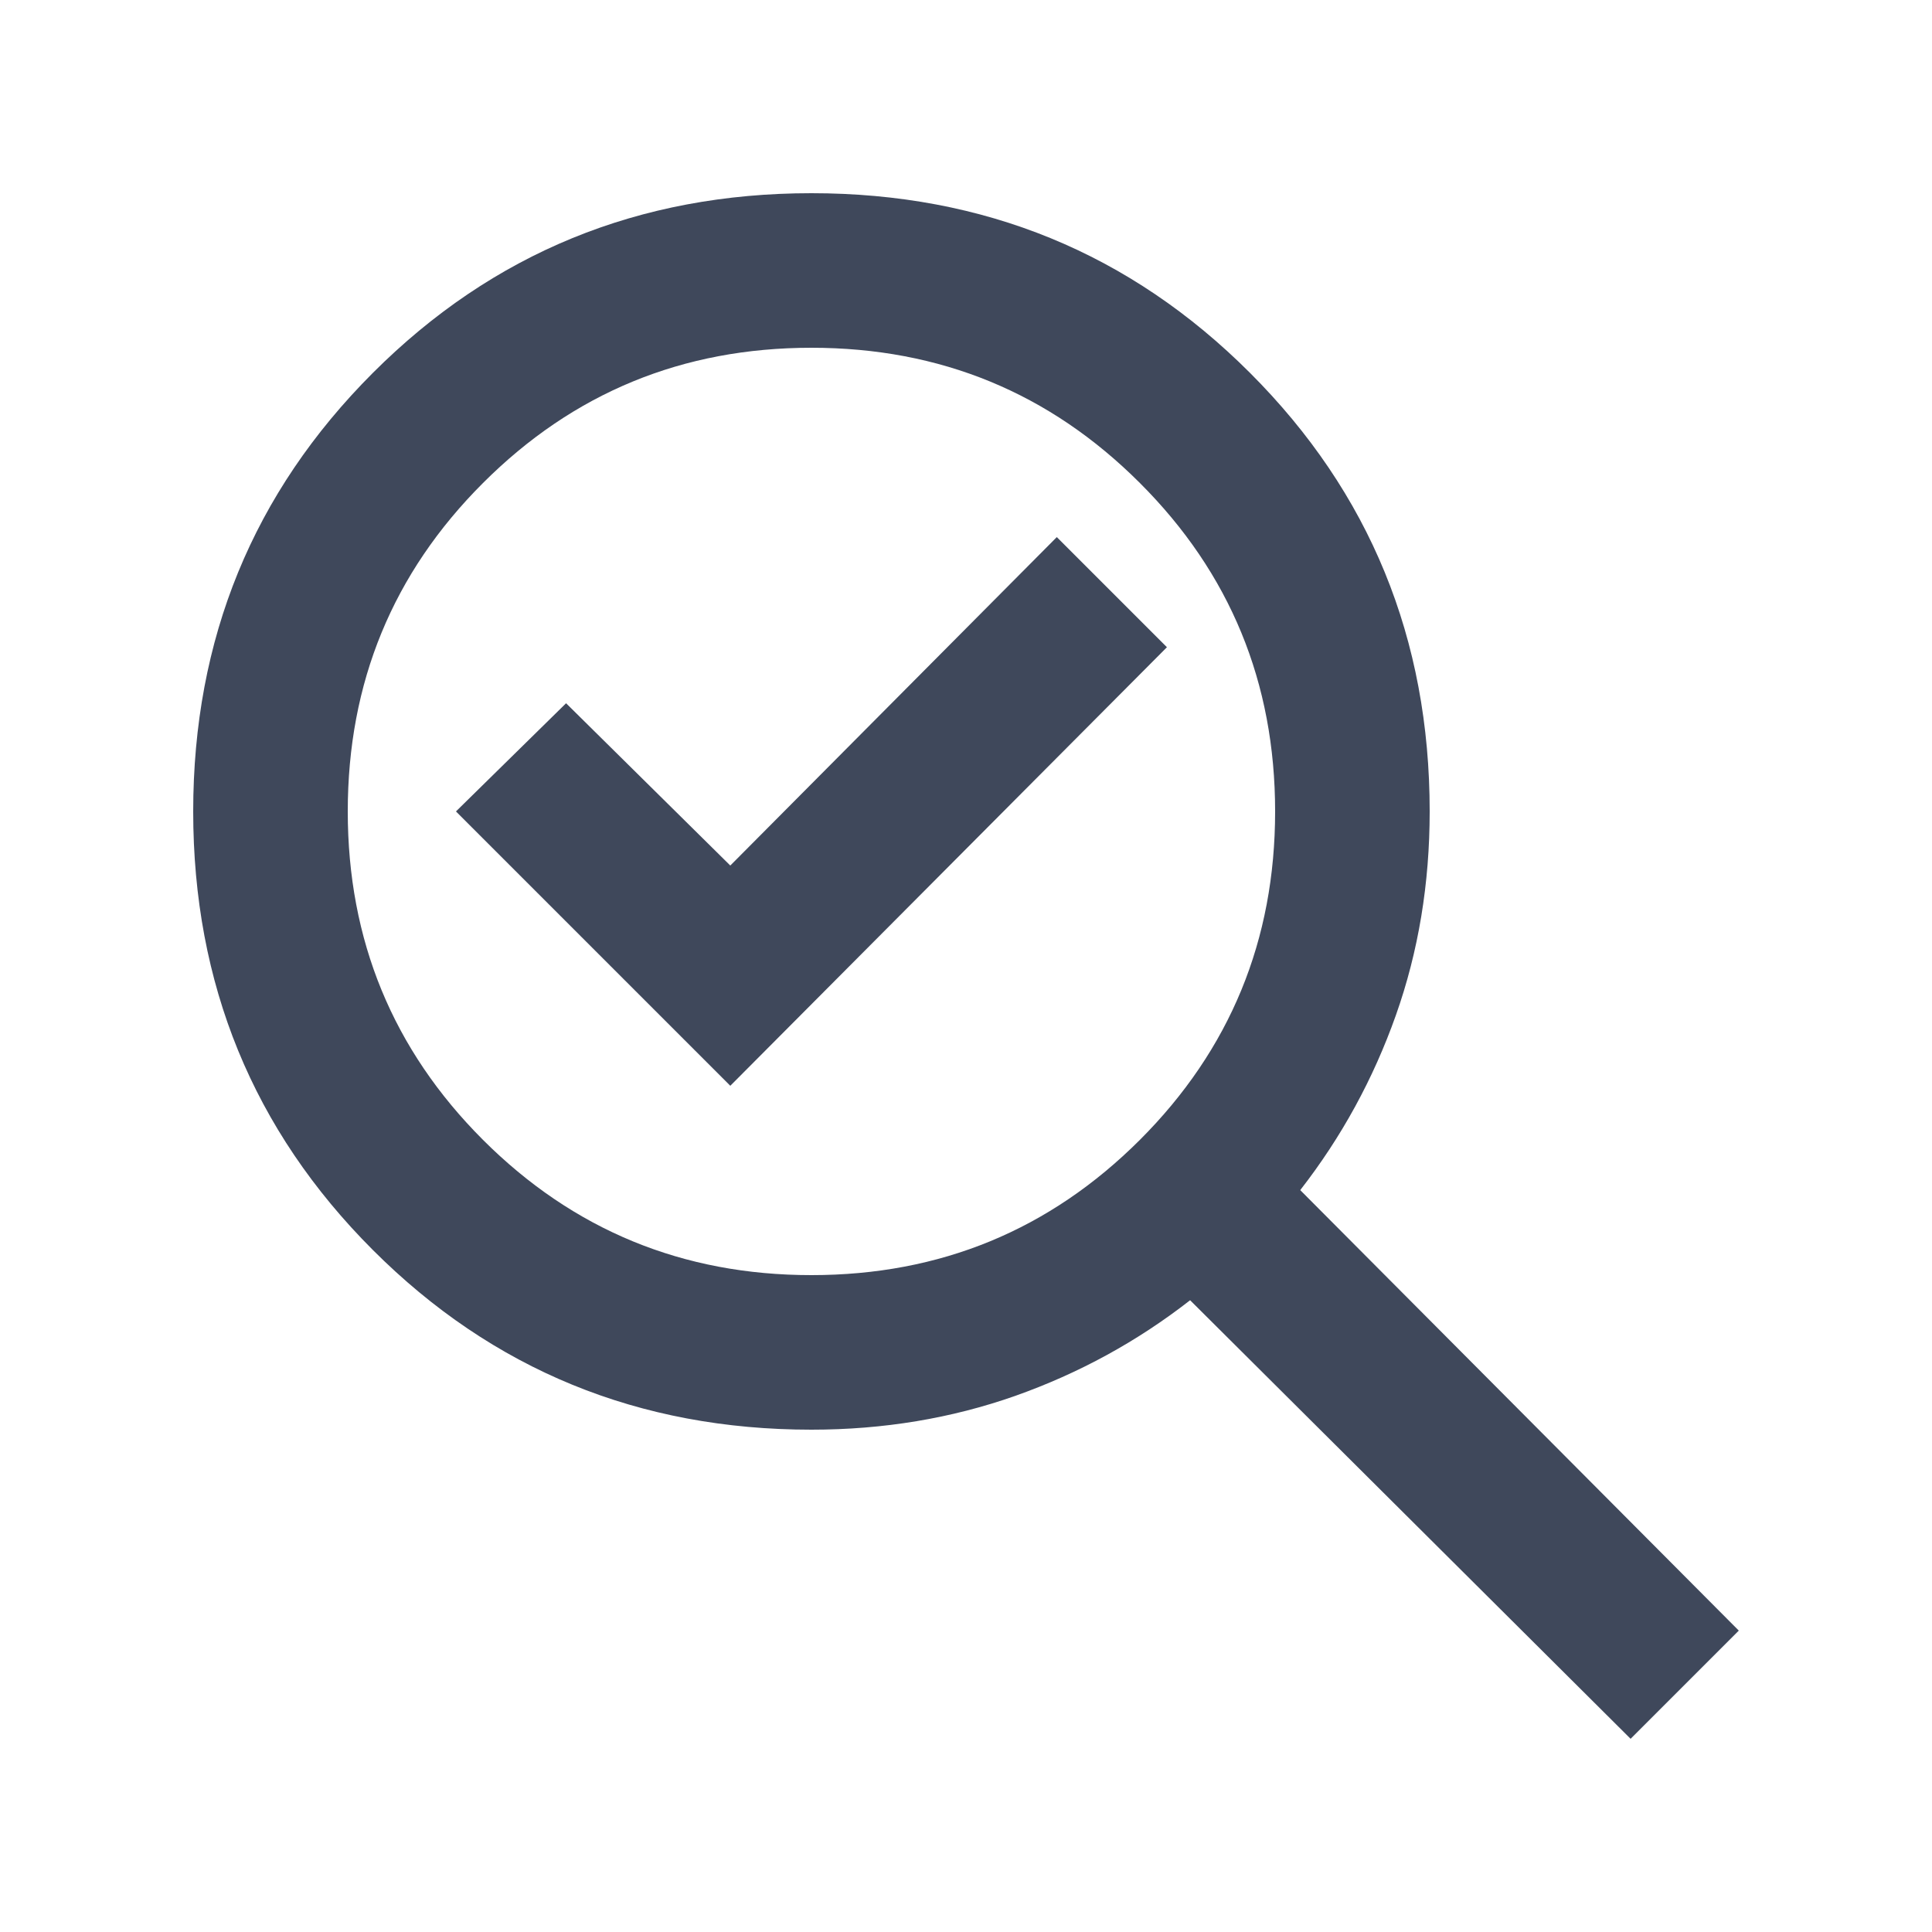 <svg width="16" height="16" viewBox="0 0 16 16" fill="none" xmlns="http://www.w3.org/2000/svg">
<g id="tag">
<path id="Vector" d="M6.72 10.56C7.787 10.56 8.693 10.186 9.44 9.44C10.187 8.693 10.56 7.786 10.56 6.72C10.56 5.653 10.187 4.746 9.44 4C8.693 3.253 7.787 2.88 6.72 2.88C5.653 2.88 4.747 3.253 4 4C3.253 4.746 2.88 5.653 2.88 6.72C2.88 7.786 3.253 8.693 4 9.44C4.747 10.186 5.653 10.56 6.72 10.56ZM6.048 8.992L9.664 5.36L8.752 4.448L6.048 7.168L4.688 5.824L3.776 6.72L6.048 8.992ZM6.72 11.84C5.291 11.84 4.08 11.344 3.088 10.352C2.096 9.36 1.6 8.149 1.6 6.72C1.6 5.29 2.096 4.08 3.088 3.088C4.08 2.096 5.291 1.6 6.72 1.6C8.149 1.6 9.36 2.096 10.352 3.088C11.344 4.08 11.84 5.29 11.84 6.72C11.84 7.317 11.747 7.88 11.56 8.408C11.373 8.936 11.109 9.418 10.768 9.856L14.4 13.504L13.504 14.4L9.856 10.768C9.419 11.109 8.936 11.373 8.408 11.56C7.88 11.746 7.317 11.84 6.72 11.84Z" fill="#3F485B"/>
</g>
</svg>
